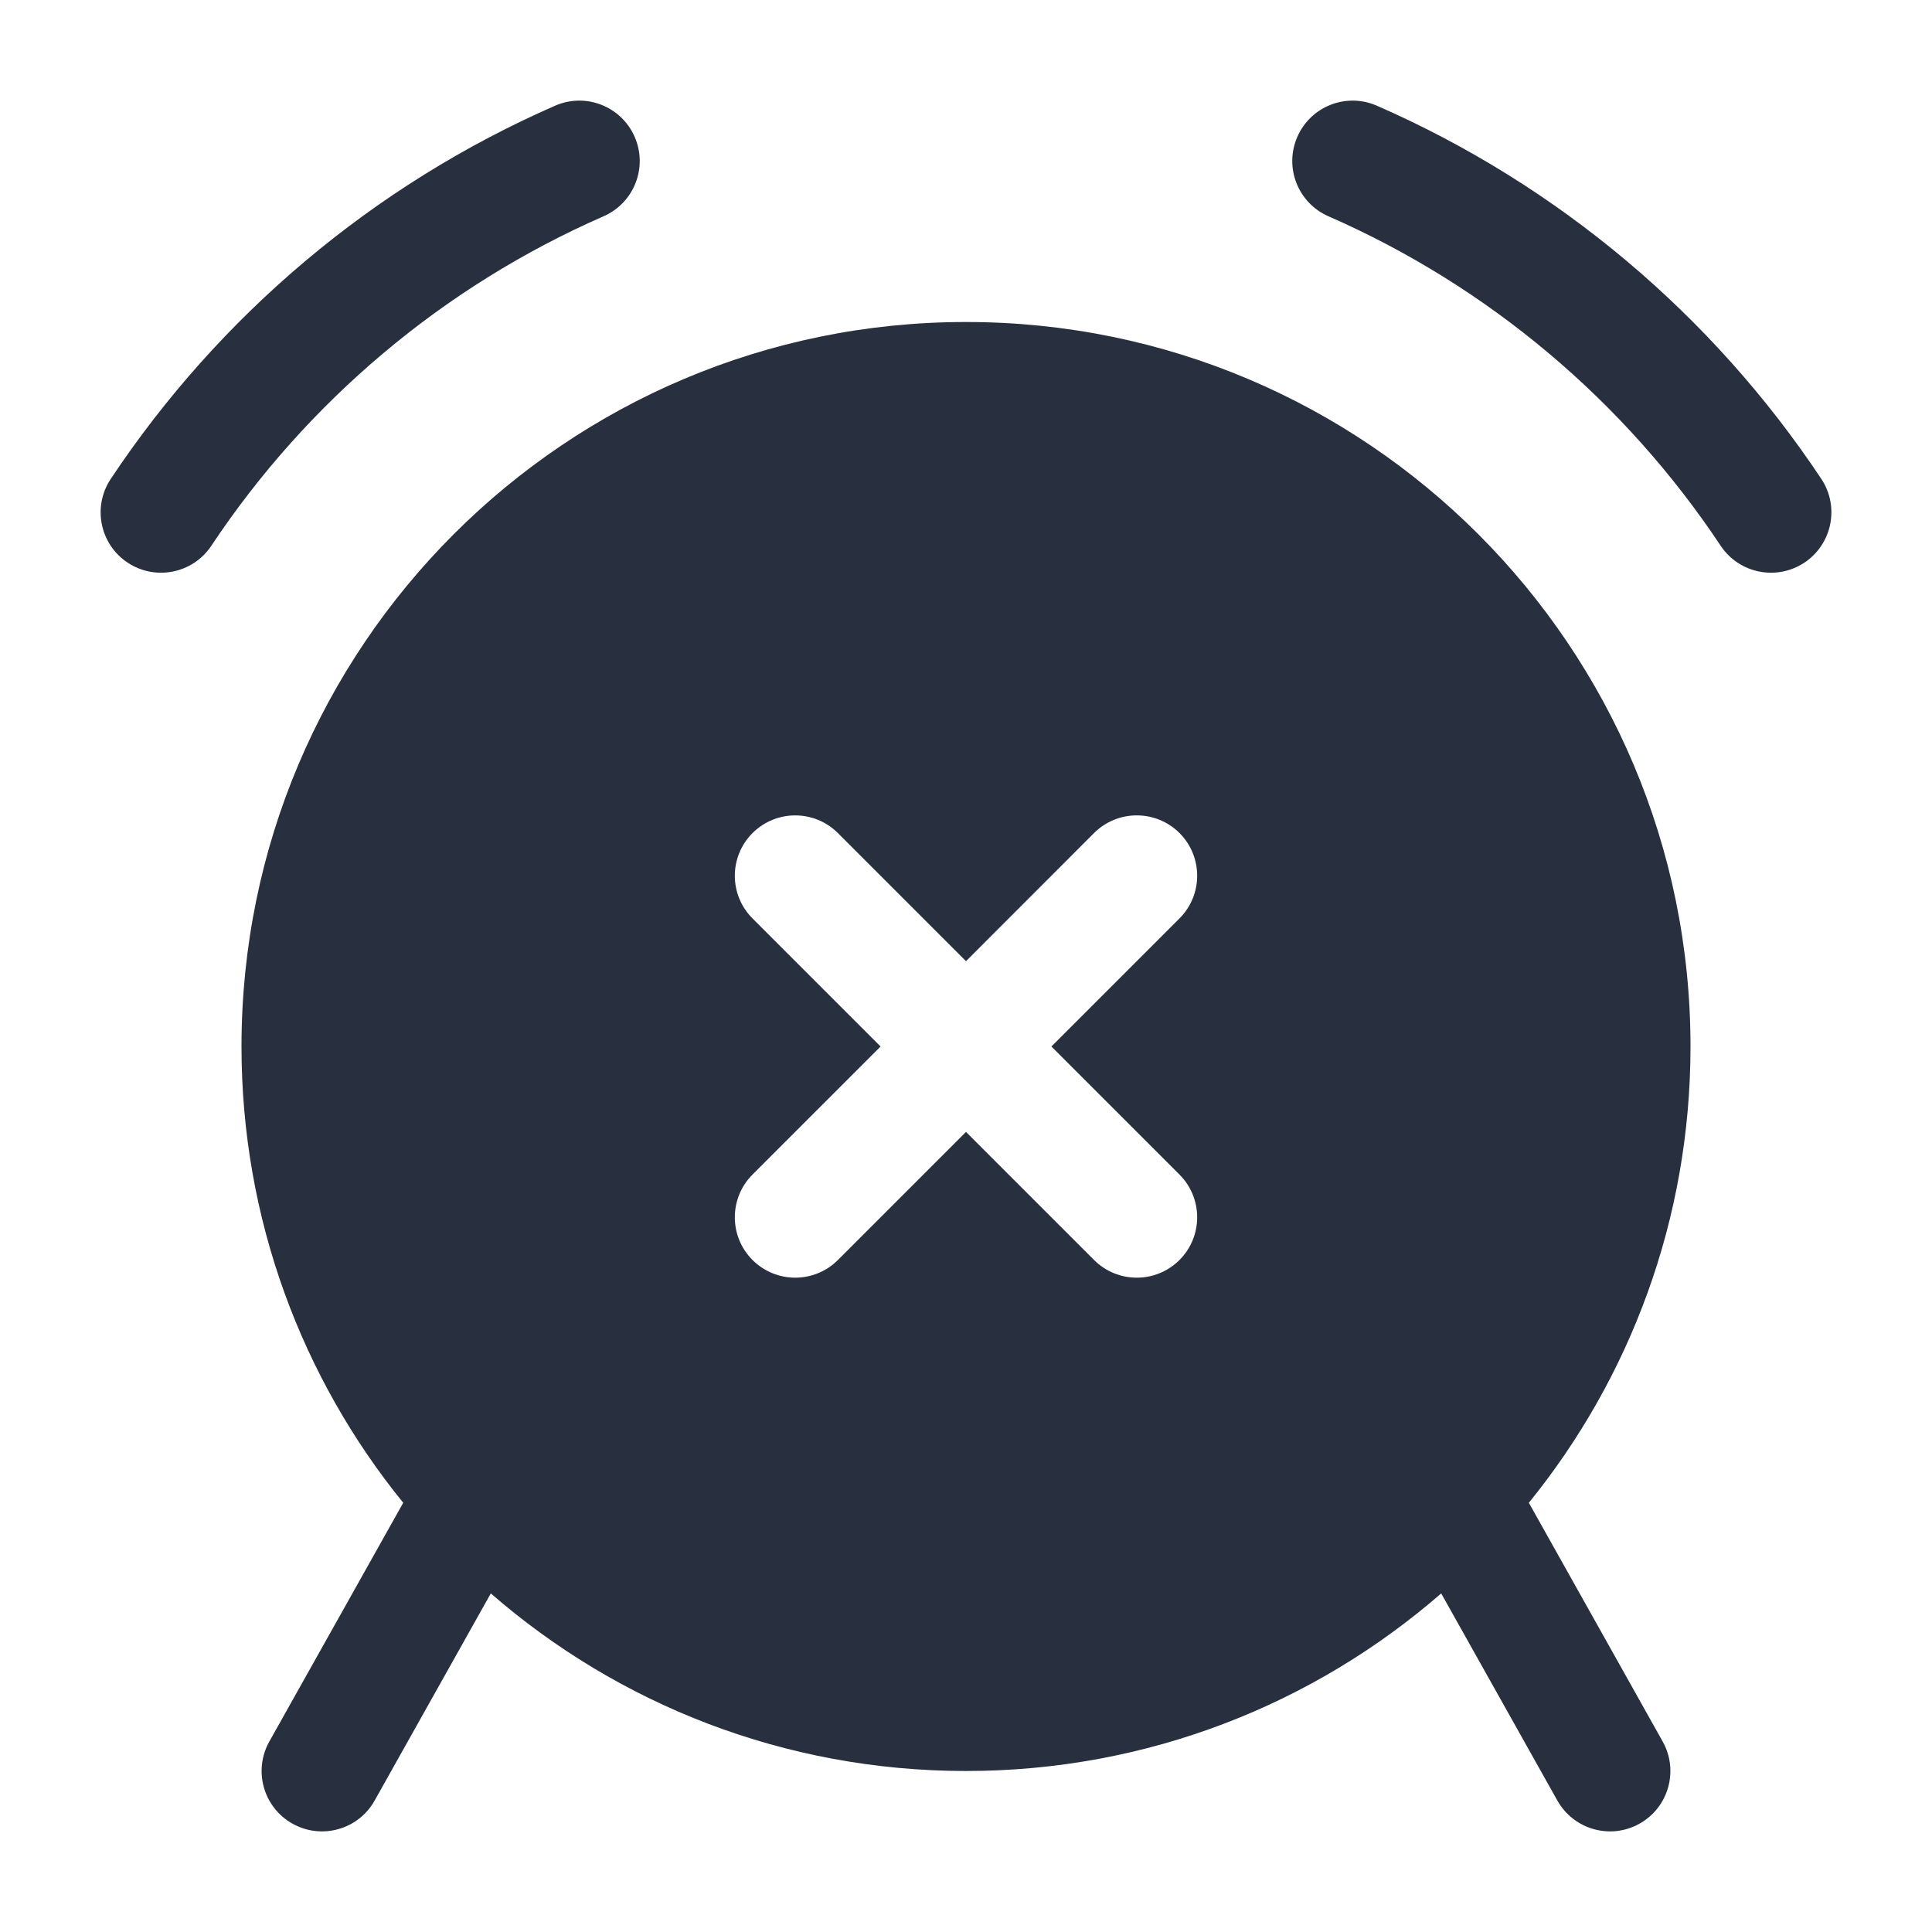 <svg width="24" height="24" viewBox="0 0 24 24" fill="none" xmlns="http://www.w3.org/2000/svg">
    <path fill-rule="evenodd" clip-rule="evenodd"
          d="M7.497 2.687C7.877 2.521 8.05 2.079 7.884 1.7C7.718 1.32 7.276 1.147 6.896 1.313C4.639 2.3 2.725 3.92 1.376 5.949C1.146 6.294 1.24 6.76 1.585 6.989C1.93 7.218 2.395 7.125 2.625 6.78C3.816 4.988 5.507 3.558 7.497 2.687ZM17.104 1.313C16.724 1.147 16.282 1.32 16.116 1.7C15.95 2.079 16.123 2.521 16.503 2.687C18.493 3.558 20.184 4.988 21.375 6.78C21.605 7.125 22.07 7.218 22.415 6.989C22.76 6.76 22.854 6.294 22.625 5.949C21.276 3.92 19.361 2.3 17.104 1.313ZM18.992 18.668C20.247 17.121 21 15.148 21 13C21 8.03 16.971 4 12 4C7.03 4 3 8.03 3 13C3 15.148 3.753 17.121 5.009 18.668L3.346 21.633C3.143 21.995 3.272 22.452 3.633 22.654C3.995 22.857 4.452 22.728 4.654 22.367L6.097 19.794C7.677 21.168 9.741 22 12 22C14.259 22 16.323 21.168 17.903 19.794L19.346 22.367C19.549 22.728 20.006 22.857 20.367 22.654C20.728 22.452 20.857 21.995 20.654 21.633L18.992 18.668ZM14.652 11.409C14.945 11.116 14.945 10.641 14.652 10.348C14.359 10.056 13.884 10.056 13.591 10.348L12 11.94L10.409 10.349C10.116 10.056 9.641 10.056 9.348 10.349C9.055 10.642 9.055 11.116 9.348 11.409L10.939 13L9.348 14.591C9.055 14.884 9.055 15.359 9.348 15.652C9.641 15.945 10.116 15.945 10.409 15.652L12 14.061L13.591 15.652C13.884 15.945 14.359 15.945 14.652 15.652C14.945 15.359 14.945 14.884 14.652 14.591L13.061 13L14.652 11.409Z"
          fill="#28303F"/>
</svg>
